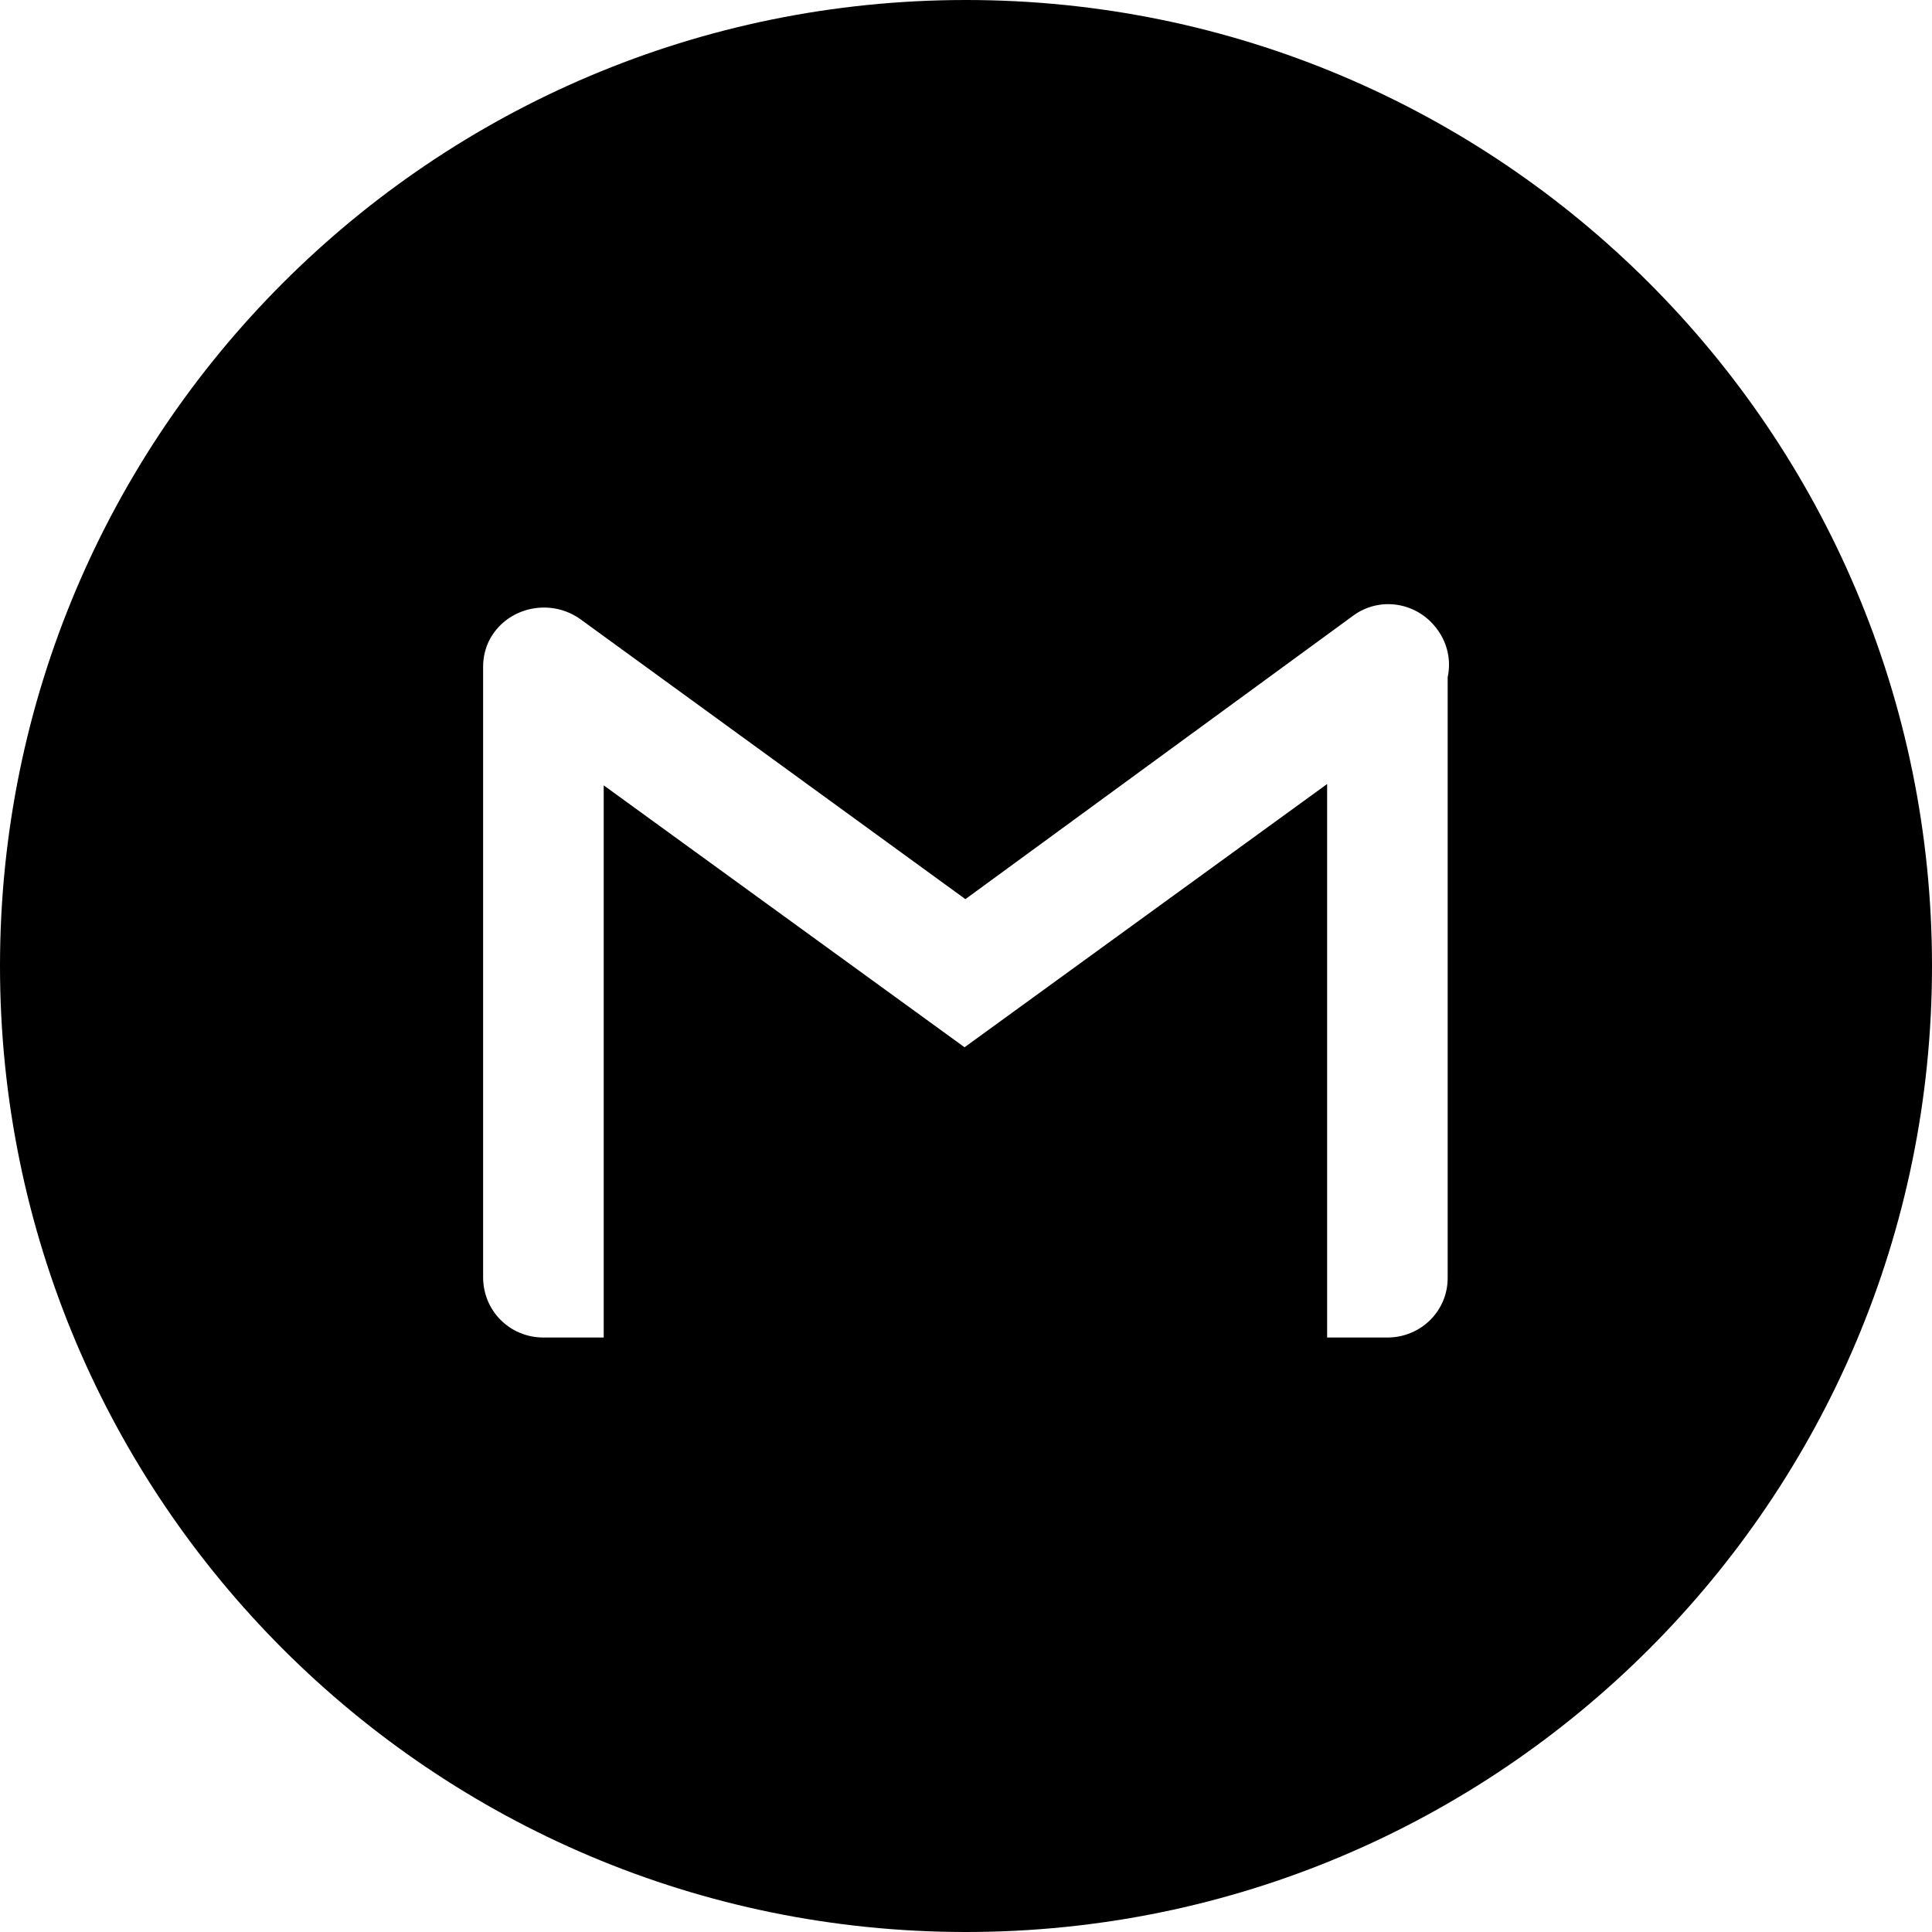 <svg viewBox="0 0 48 48" fill="none" xmlns="http://www.w3.org/2000/svg">
  <path d="M24 0C10.745 0 0 10.745 0 24C0 37.255 10.745 48 24 48C37.255 48 48 37.255 48 24C48 10.745 37.255 0 24 0ZM23.964 26.019L14.999 19.512V33.23H13.501C12.666 33.23 12.003 32.567 12.003 31.732V16.562C12.003 16.498 12.007 16.439 12.014 16.383C12.042 16.145 12.128 15.912 12.281 15.706C12.773 15.043 13.736 14.893 14.421 15.385L23.985 22.339L33.614 15.3C34.277 14.807 35.219 14.957 35.711 15.642C35.972 15.995 36.053 16.426 35.967 16.826V31.754C35.967 32.567 35.304 33.23 34.47 33.23H32.972V19.479L23.964 26.019Z" fill="currentColor"/>
</svg>